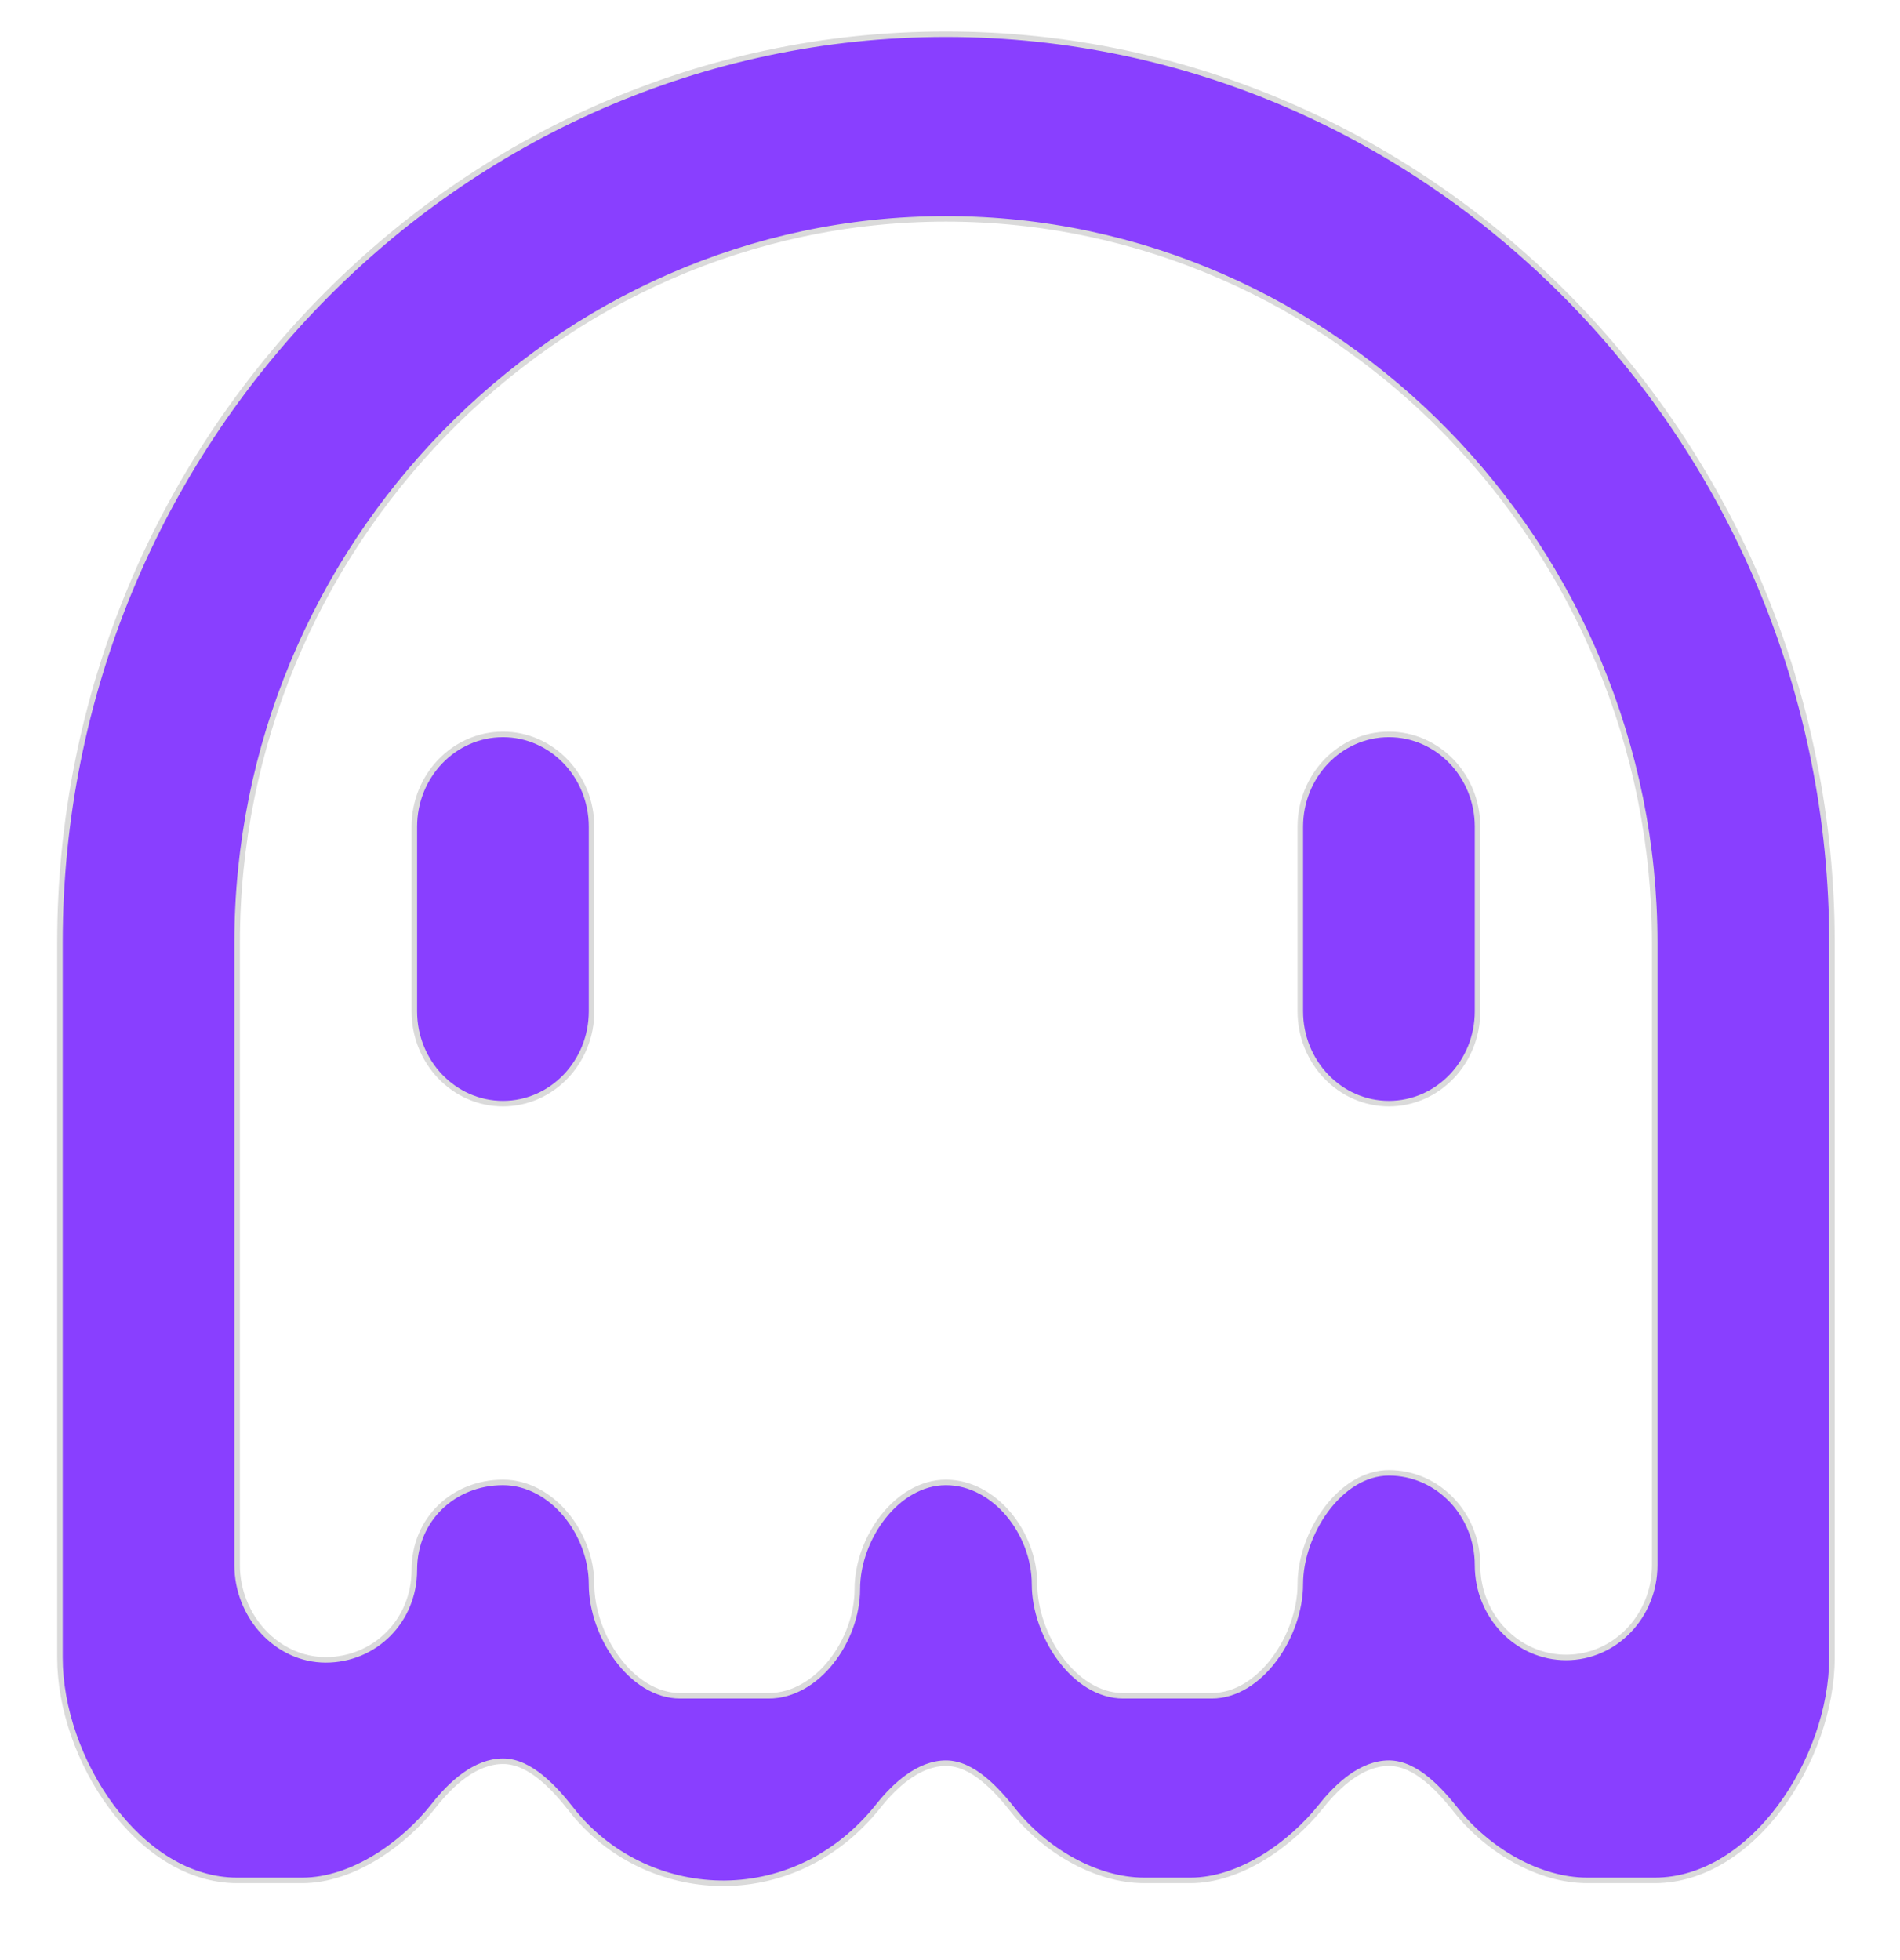 <svg xmlns="http://www.w3.org/2000/svg" xmlns:xlink="http://www.w3.org/1999/xlink" width="343.953" height="354.783" version="1.1" style=""><rect id="backgroundrect" width="100%" height="100%" x="0" y="0" fill="none" stroke="none" class="" style=""/>
    <!-- Generator: Sketch 3.8.1 (29687) - http://www.bohemiancoding.com/sketch -->
    <title>ghost [#588]</title>
    <desc>Created with Sketch.</desc>
    <defs/>
    
<g class="currentLayer" style=""><title>Layer 1</title><g id="Page-1" stroke="#dadada" stroke-width="1" fill="#893fff" fill-rule="evenodd" class="selected" fill-opacity="1" stroke-opacity="1">
        <g id="Dribbble-Light-Preview" fill="#893fff" fill-opacity="1" stroke-width="1" stroke="#dadada" stroke-opacity="1">
            <g id="icons" fill="#893fff" fill-opacity="1" stroke-width="1" stroke="#dadada" stroke-opacity="1">
                <path d="M299.55,170.649 C299.55,99.178 241.987,39.622 171.24,39.622 C100.493,39.622 42.93,99.178 42.93,170.649 L42.93,283.343 C42.93,292.567 50.116,300.488 58.969,300.488 C67.822,300.488 75.008,293.436 75.008,284.212 C75.008,274.971 82.193,268.371 91.047,268.371 C99.9,268.371 107.085,277.578 107.085,286.802 C107.085,296.043 114.271,306.989 123.124,306.989 L139.163,306.989 C148.016,306.989 155.202,296.912 155.202,287.671 C155.202,278.447 162.387,268.371 171.24,268.371 C180.094,268.371 187.279,277.578 187.279,286.802 C187.279,296.043 194.464,306.989 203.318,306.989 L219.357,306.989 C228.21,306.989 235.395,296.043 235.395,286.802 C235.395,277.578 242.581,266.633 251.434,266.633 C260.288,266.633 267.473,274.119 267.473,283.343 C267.473,292.567 274.658,300.054 283.512,300.054 C292.365,300.054 299.55,292.567 299.55,283.343 L299.55,170.649 zM331.628,170.649 L331.628,300.054 C331.628,318.502 317.273,340.409 299.55,340.409 L287.345,340.409 C278.491,340.409 269.285,334.878 263.64,327.776 C260.737,324.117 256.358,319.187 251.434,319.187 C246.51,319.187 242.132,323.248 239.229,326.907 C233.583,334.009 224.377,340.409 215.523,340.409 L207.151,340.409 C198.298,340.409 189.091,334.878 183.446,327.776 C180.543,324.117 176.164,319.187 171.24,319.187 C166.316,319.187 161.938,323.248 159.035,326.907 C143.429,346.509 116.644,344.47 103.412,327.559 C100.477,323.833 96.035,318.836 91.047,318.836 C86.058,318.836 81.616,322.964 78.681,326.69 C73.019,333.942 63.7,340.409 54.735,340.409 L42.93,340.409 C25.207,340.409 10.853,318.502 10.853,300.054 L10.853,170.649 C10.853,80.613 82.658,6.202 171.24,6.202 C259.822,6.202 331.628,80.613 331.628,170.649 L331.628,170.649 zM235.395,149.66 L235.395,183.081 C235.395,192.305 242.581,199.791 251.434,199.791 C260.288,199.791 267.473,192.305 267.473,183.081 L267.473,149.66 C267.473,140.436 260.288,132.95 251.434,132.95 C242.581,132.95 235.395,140.436 235.395,149.66 L235.395,149.66 zM107.085,149.66 L107.085,183.081 C107.085,192.305 99.9,199.791 91.047,199.791 C82.193,199.791 75.008,192.305 75.008,183.081 L75.008,149.66 C75.008,140.436 82.193,132.95 91.047,132.95 C99.9,132.95 107.085,140.436 107.085,149.66 L107.085,149.66 z" id="ghost-[#588]" fill="#893fff" fill-opacity="1" stroke-width="1" stroke="#dadada" stroke-opacity="1"/>
            </g>
        </g>
    </g></g></svg>